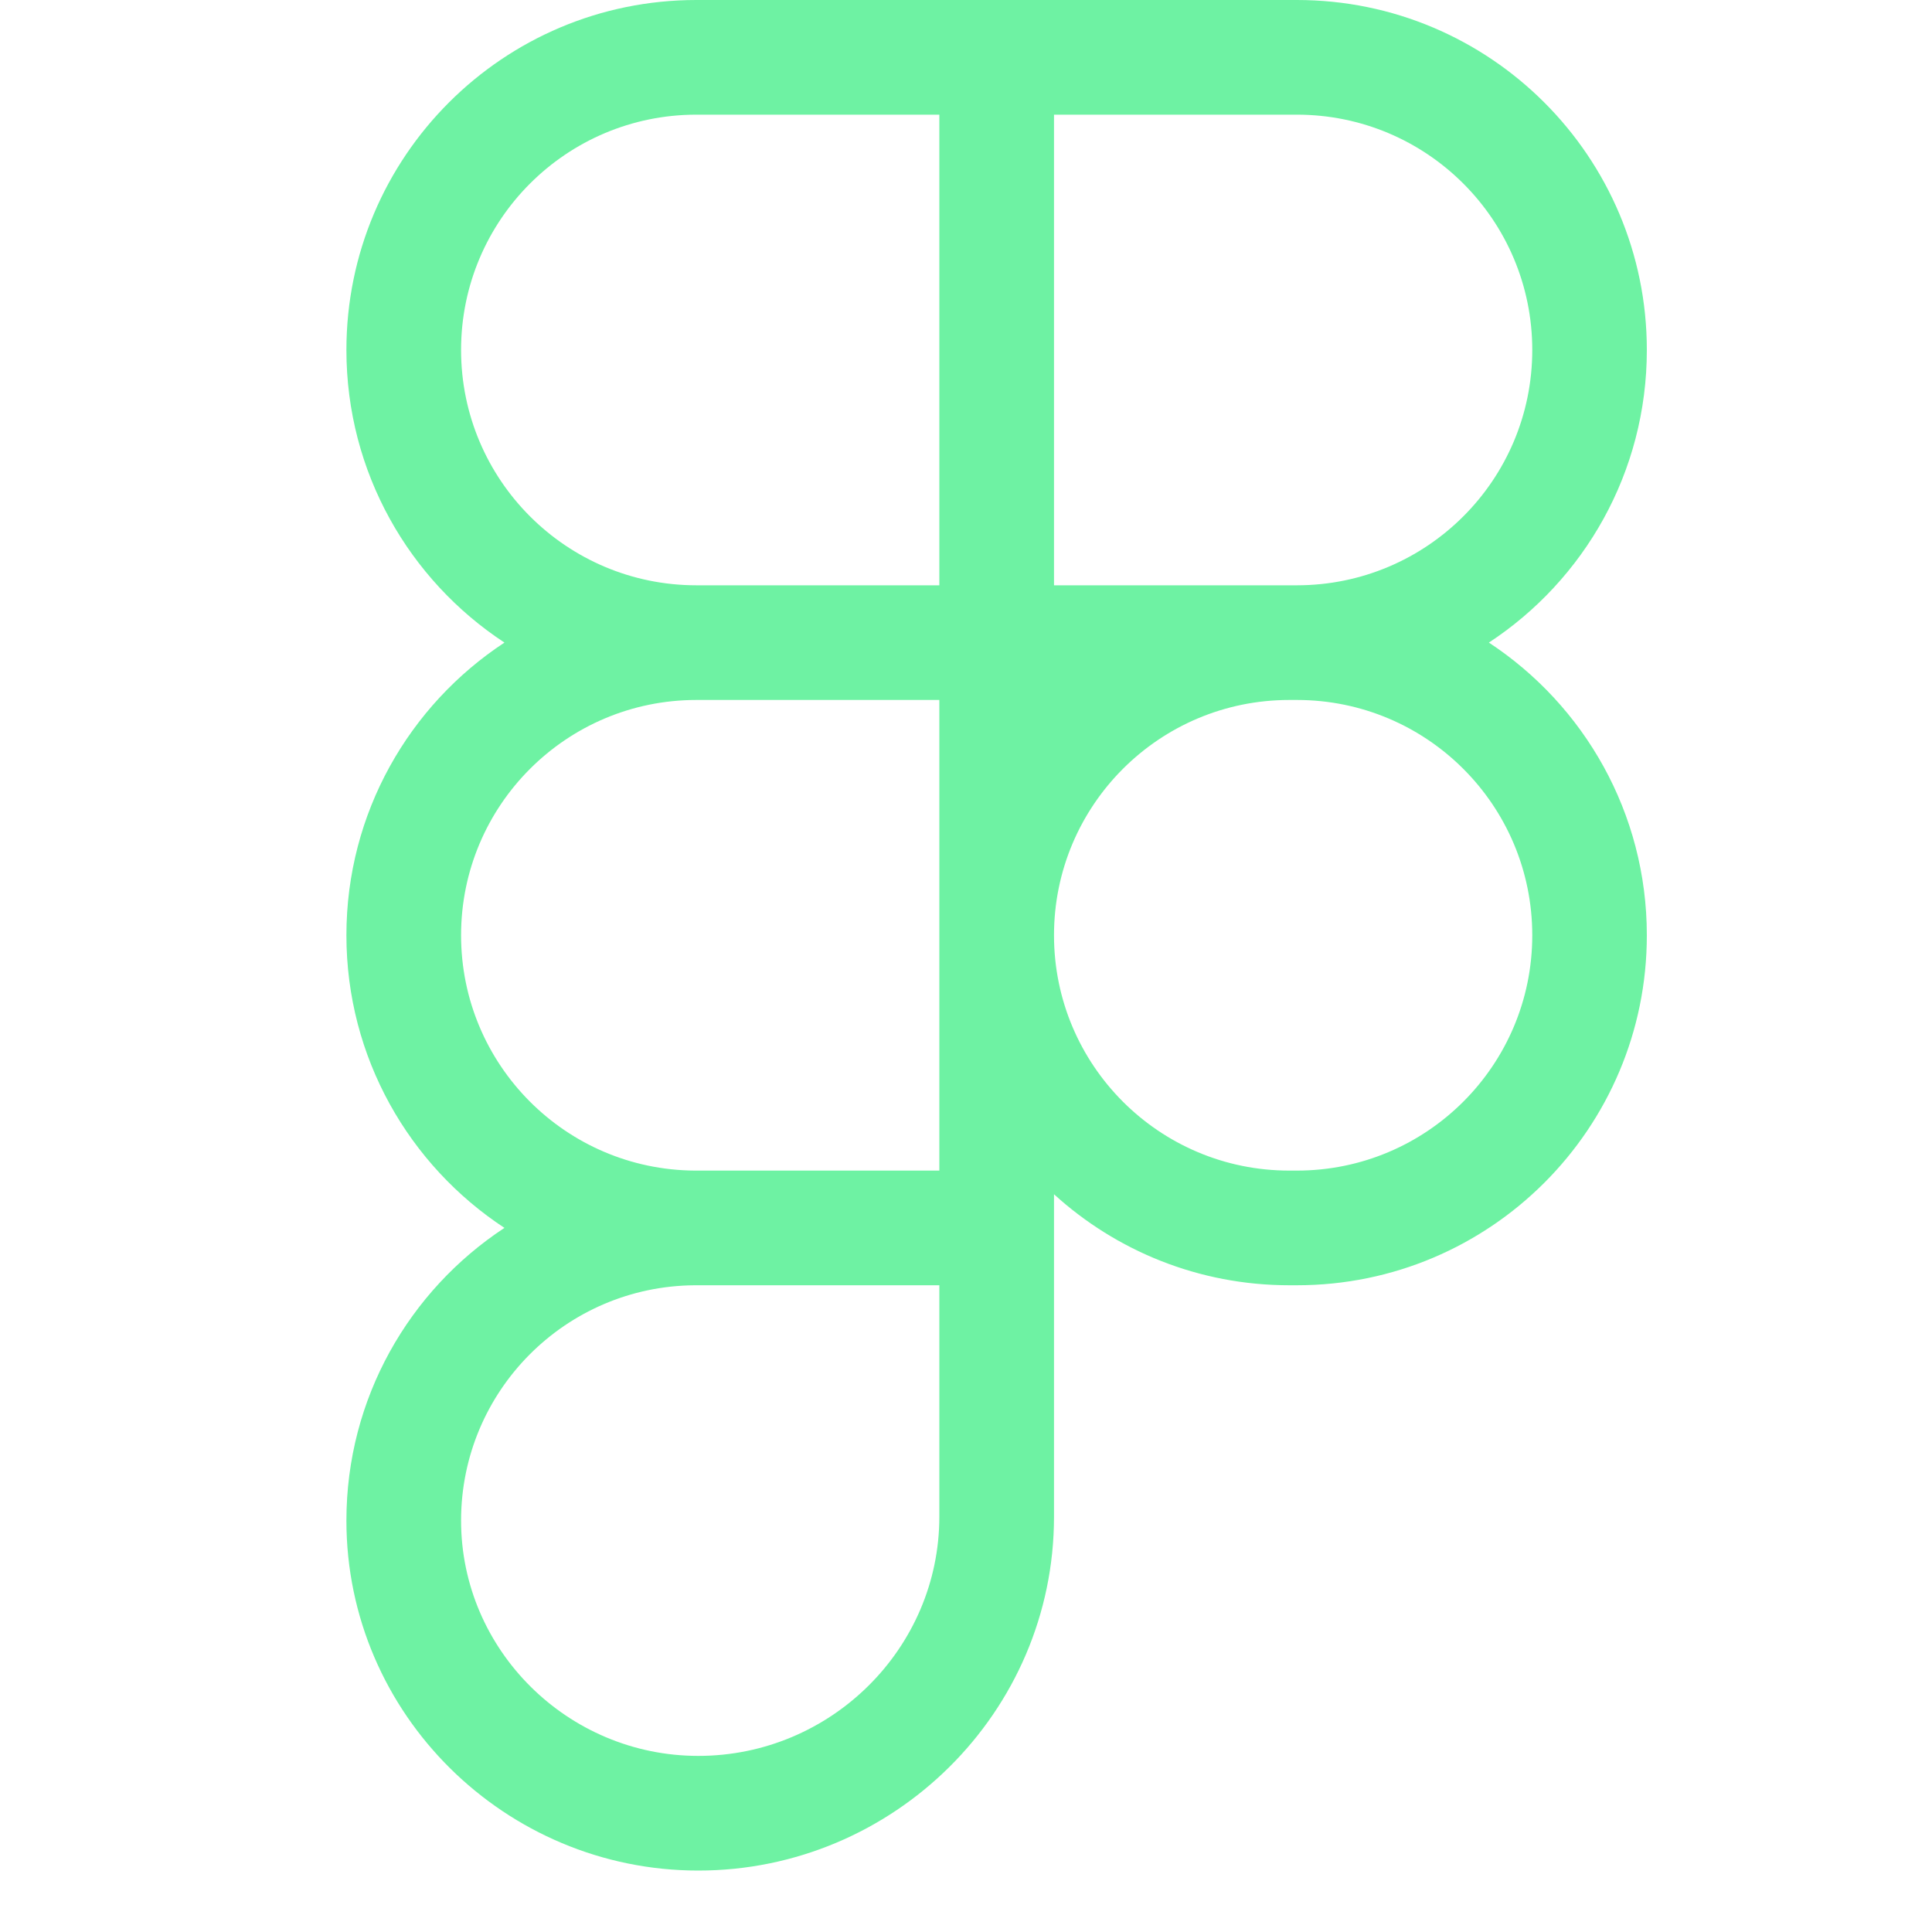 <svg width="20" height="20" viewBox="0 0 20 20" fill="none" xmlns="http://www.w3.org/2000/svg">
<g clip-path="url(#clip0_157_357)">
<path d="M3.586 3.623C3.586 1.622 5.208 0 7.209 0H13.425C15.426 0 17.048 1.622 17.048 3.623C17.048 4.89 16.398 6.005 15.413 6.652C16.398 7.3 17.048 8.415 17.048 9.682C17.048 11.683 15.426 13.305 13.425 13.305H13.347C12.409 13.305 11.554 12.948 10.911 12.363V15.701C10.911 17.729 9.246 19.364 7.229 19.364C5.233 19.364 3.586 17.747 3.586 15.741C3.586 14.474 4.237 13.359 5.222 12.711C4.237 12.064 3.586 10.949 3.586 9.682C3.586 8.415 4.237 7.3 5.222 6.652C4.237 6.005 3.586 4.89 3.586 3.623ZM9.724 7.246H7.209C5.864 7.246 4.773 8.336 4.773 9.682C4.773 11.022 5.855 12.11 7.194 12.118C7.199 12.118 7.204 12.118 7.209 12.118H9.724V7.246ZM10.911 9.682C10.911 11.027 12.001 12.118 13.347 12.118H13.425C14.771 12.118 15.862 11.027 15.862 9.682C15.862 8.336 14.771 7.246 13.425 7.246H13.347C12.001 7.246 10.911 8.336 10.911 9.682ZM7.209 13.305C7.204 13.305 7.199 13.305 7.194 13.305C5.855 13.313 4.773 14.4 4.773 15.741C4.773 17.081 5.878 18.177 7.229 18.177C8.601 18.177 9.724 17.064 9.724 15.701V13.305H7.209ZM7.209 1.187C5.864 1.187 4.773 2.277 4.773 3.623C4.773 4.968 5.864 6.059 7.209 6.059H9.724V1.187H7.209ZM10.911 6.059H13.425C14.771 6.059 15.862 4.968 15.862 3.623C15.862 2.277 14.771 1.187 13.425 1.187H10.911V6.059Z" fill="#6EF2A3"/>
</g>
<defs>
<clipPath id="clip0_157_357">
<rect width="19.364" height="19.364" fill="white" transform="translate(0.636)"/>
</clipPath>
</defs>
</svg>
